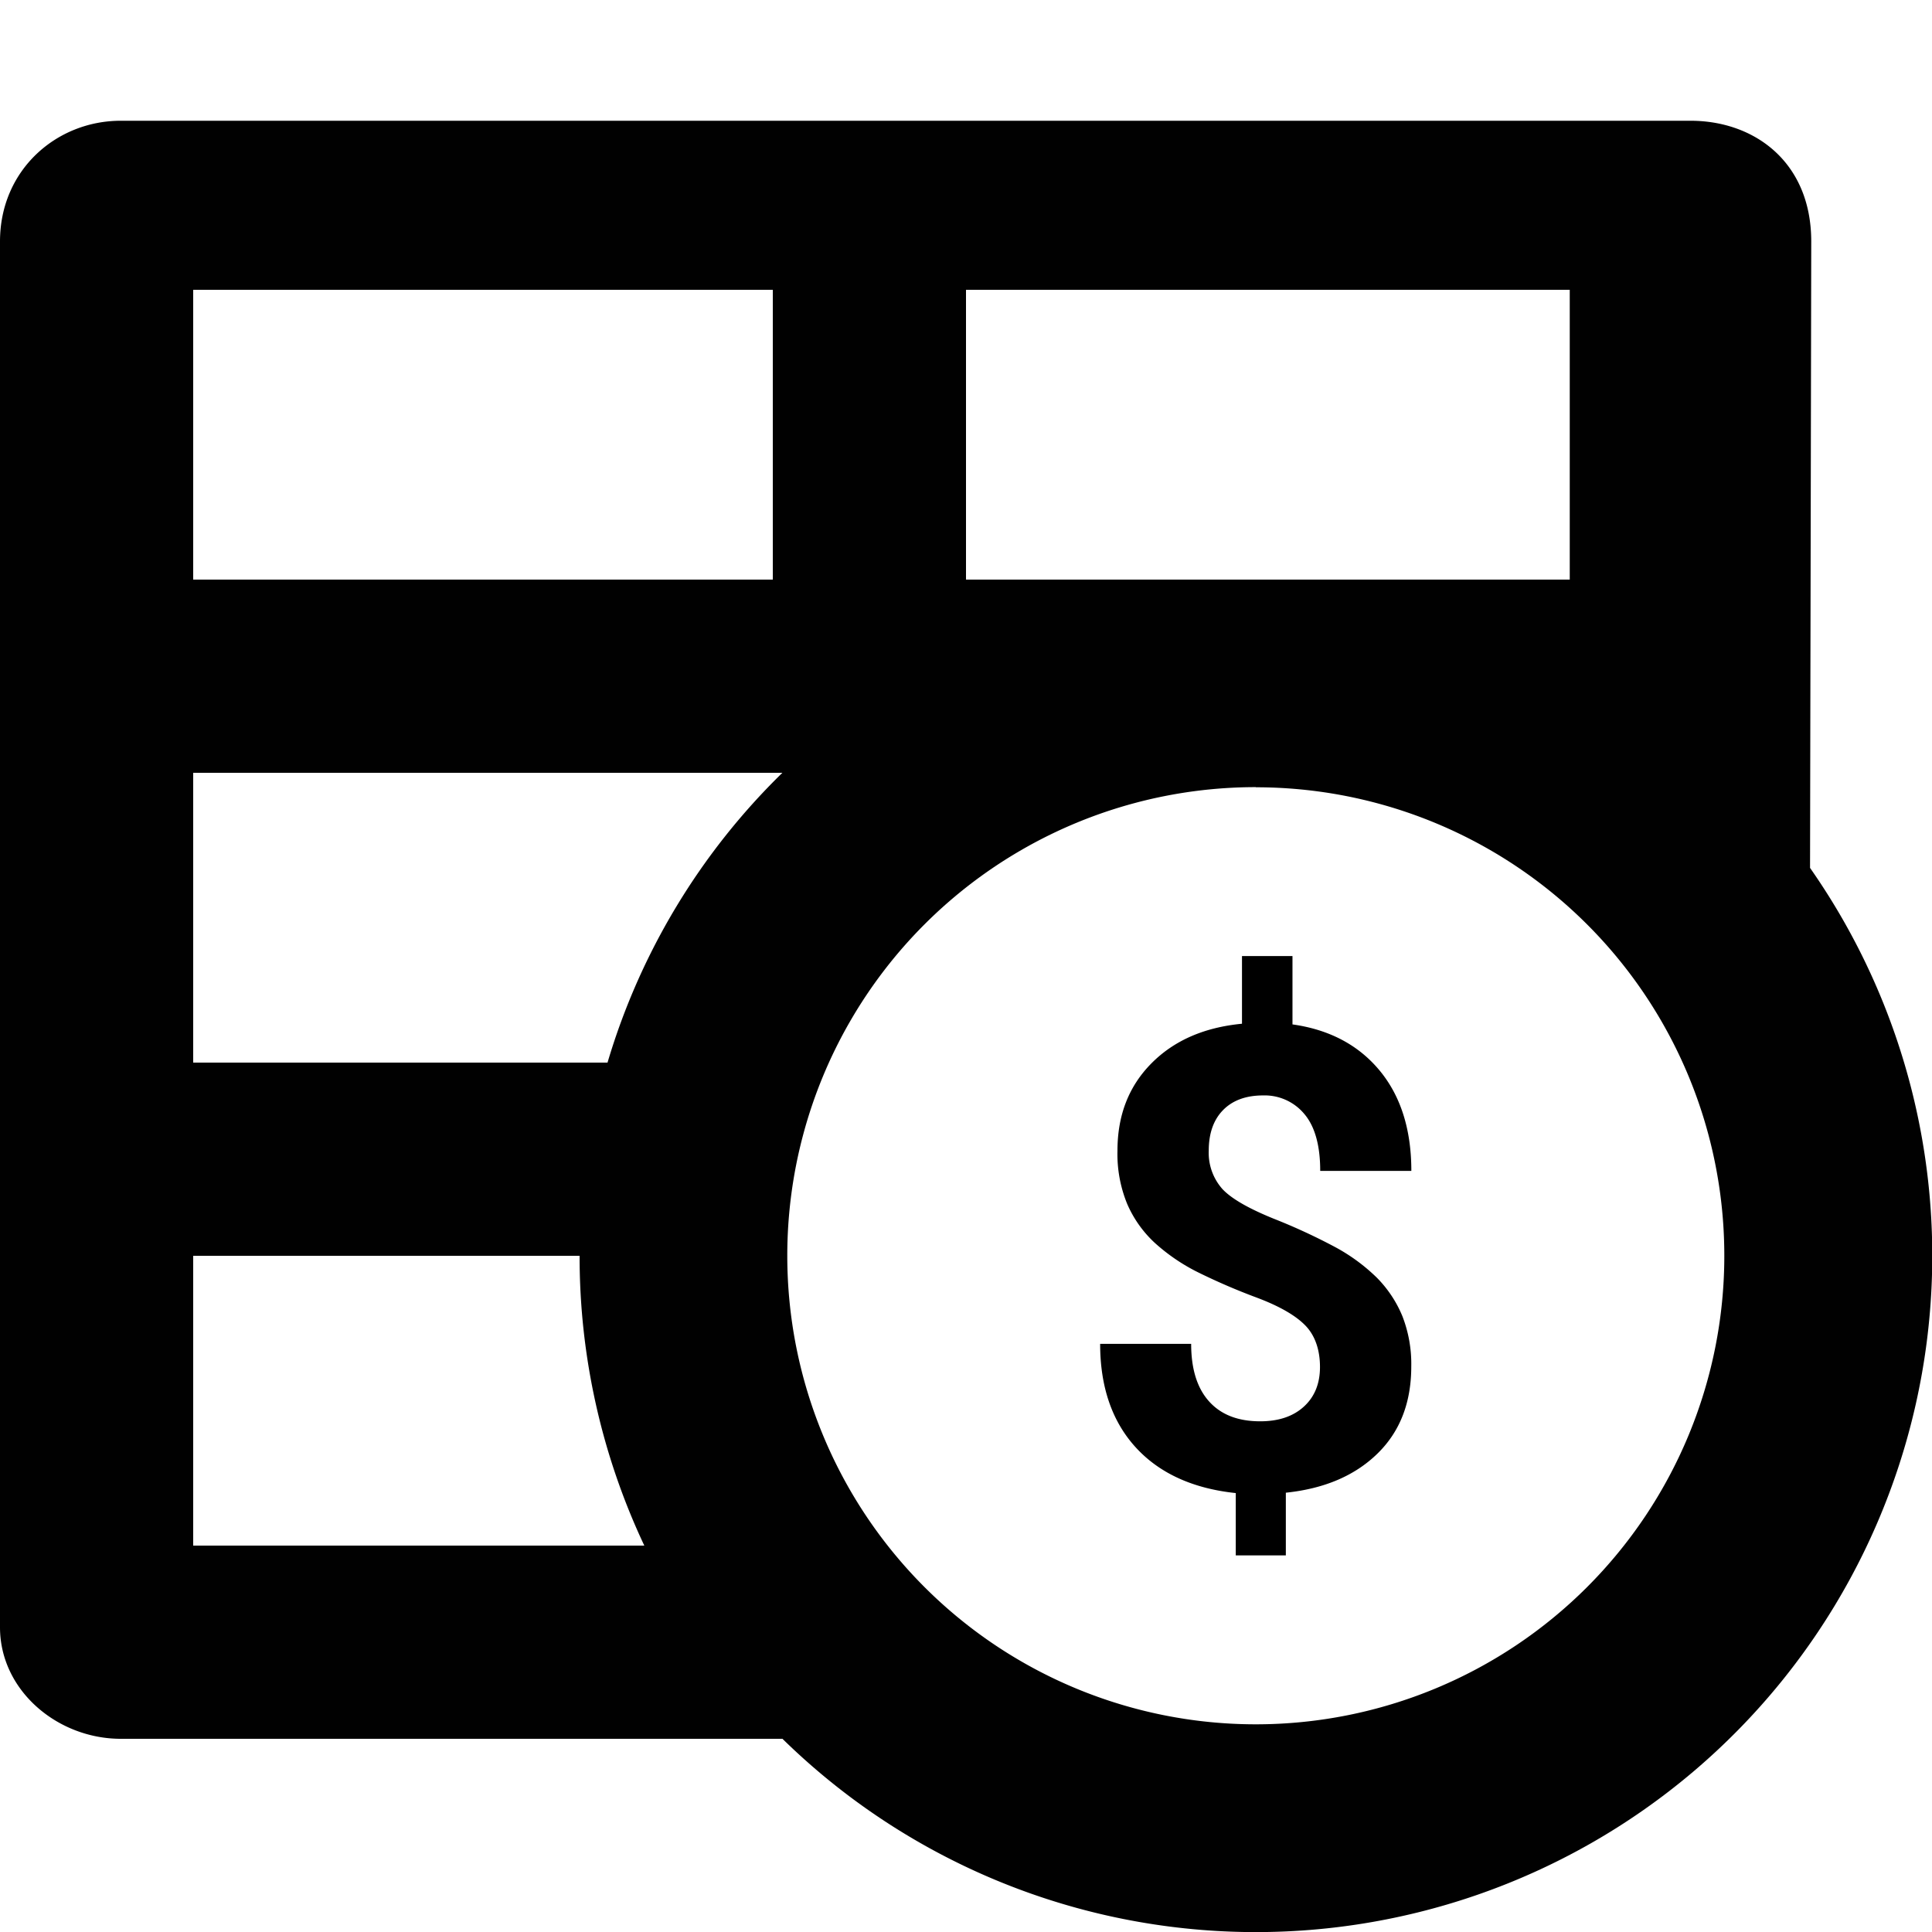 <svg id="Layer_1" data-name="Layer 1" xmlns="http://www.w3.org/2000/svg" viewBox="0 0 512 512"><defs><style>.cls-1{fill:#010101;}</style></defs><title>bhi_3</title><path class="cls-1" d="M479.68,230A179.25,179.25,0,0,1,207.36,460.8H32c-16.75,0-32-12.8-32-29.55V64C0,45,15,32,32,32H448c17,0,32,11,32,32ZM51.2,332.8v76.8H170.75a179.52,179.52,0,0,1-17.15-76.8H51.2m0-179.2H204.8V76.8H51.2v76.8m364.8,0V76.8H256v76.8H409.6M51.2,281.6H161a178,178,0,0,1,46.34-76.8H51.2v76.8m281.6-73A124.16,124.16,0,0,0,208.64,332.8h0a124.16,124.16,0,1,0,248.32,0h0A124.11,124.11,0,0,0,332.8,208.64Z"/><path d="M324,315.16c2.46,2.58,7,5.16,13.68,7.86A156.08,156.08,0,0,1,354,330.58a49,49,0,0,1,10.86,8,31.6,31.6,0,0,1,6.78,10.2A34.86,34.86,0,0,1,374,362.14c0,9.48-2.94,17.16-8.88,23s-14,9.36-24.36,10.44v16.62H327.49V395.68c-11.4-1.2-20.28-5.28-26.52-12.12s-9.42-16-9.42-27.42h24.12c0,6.6,1.56,11.7,4.74,15.24s7.68,5.28,13.56,5.28c4.92,0,8.76-1.32,11.58-3.9s4.26-6.06,4.26-10.5S348.55,354,346,351.34s-6.84-5.16-12.9-7.44a165.45,165.45,0,0,1-15.72-6.78,50.57,50.57,0,0,1-11.34-7.74,30.57,30.57,0,0,1-7.32-10.32,34.81,34.81,0,0,1-2.58-14.1c0-9.42,3-17.1,9-23.16s14-9.54,24-10.5V253.36h13.38v18.12c9.84,1.38,17.58,5.52,23.16,12.3s8.34,15.66,8.34,26.52H349.87c0-6.66-1.38-11.7-4.14-15a13.66,13.66,0,0,0-11-5c-4.56,0-8.1,1.32-10.62,3.9s-3.78,6.18-3.78,10.74A14.44,14.44,0,0,0,324,315.16Z"/></svg>